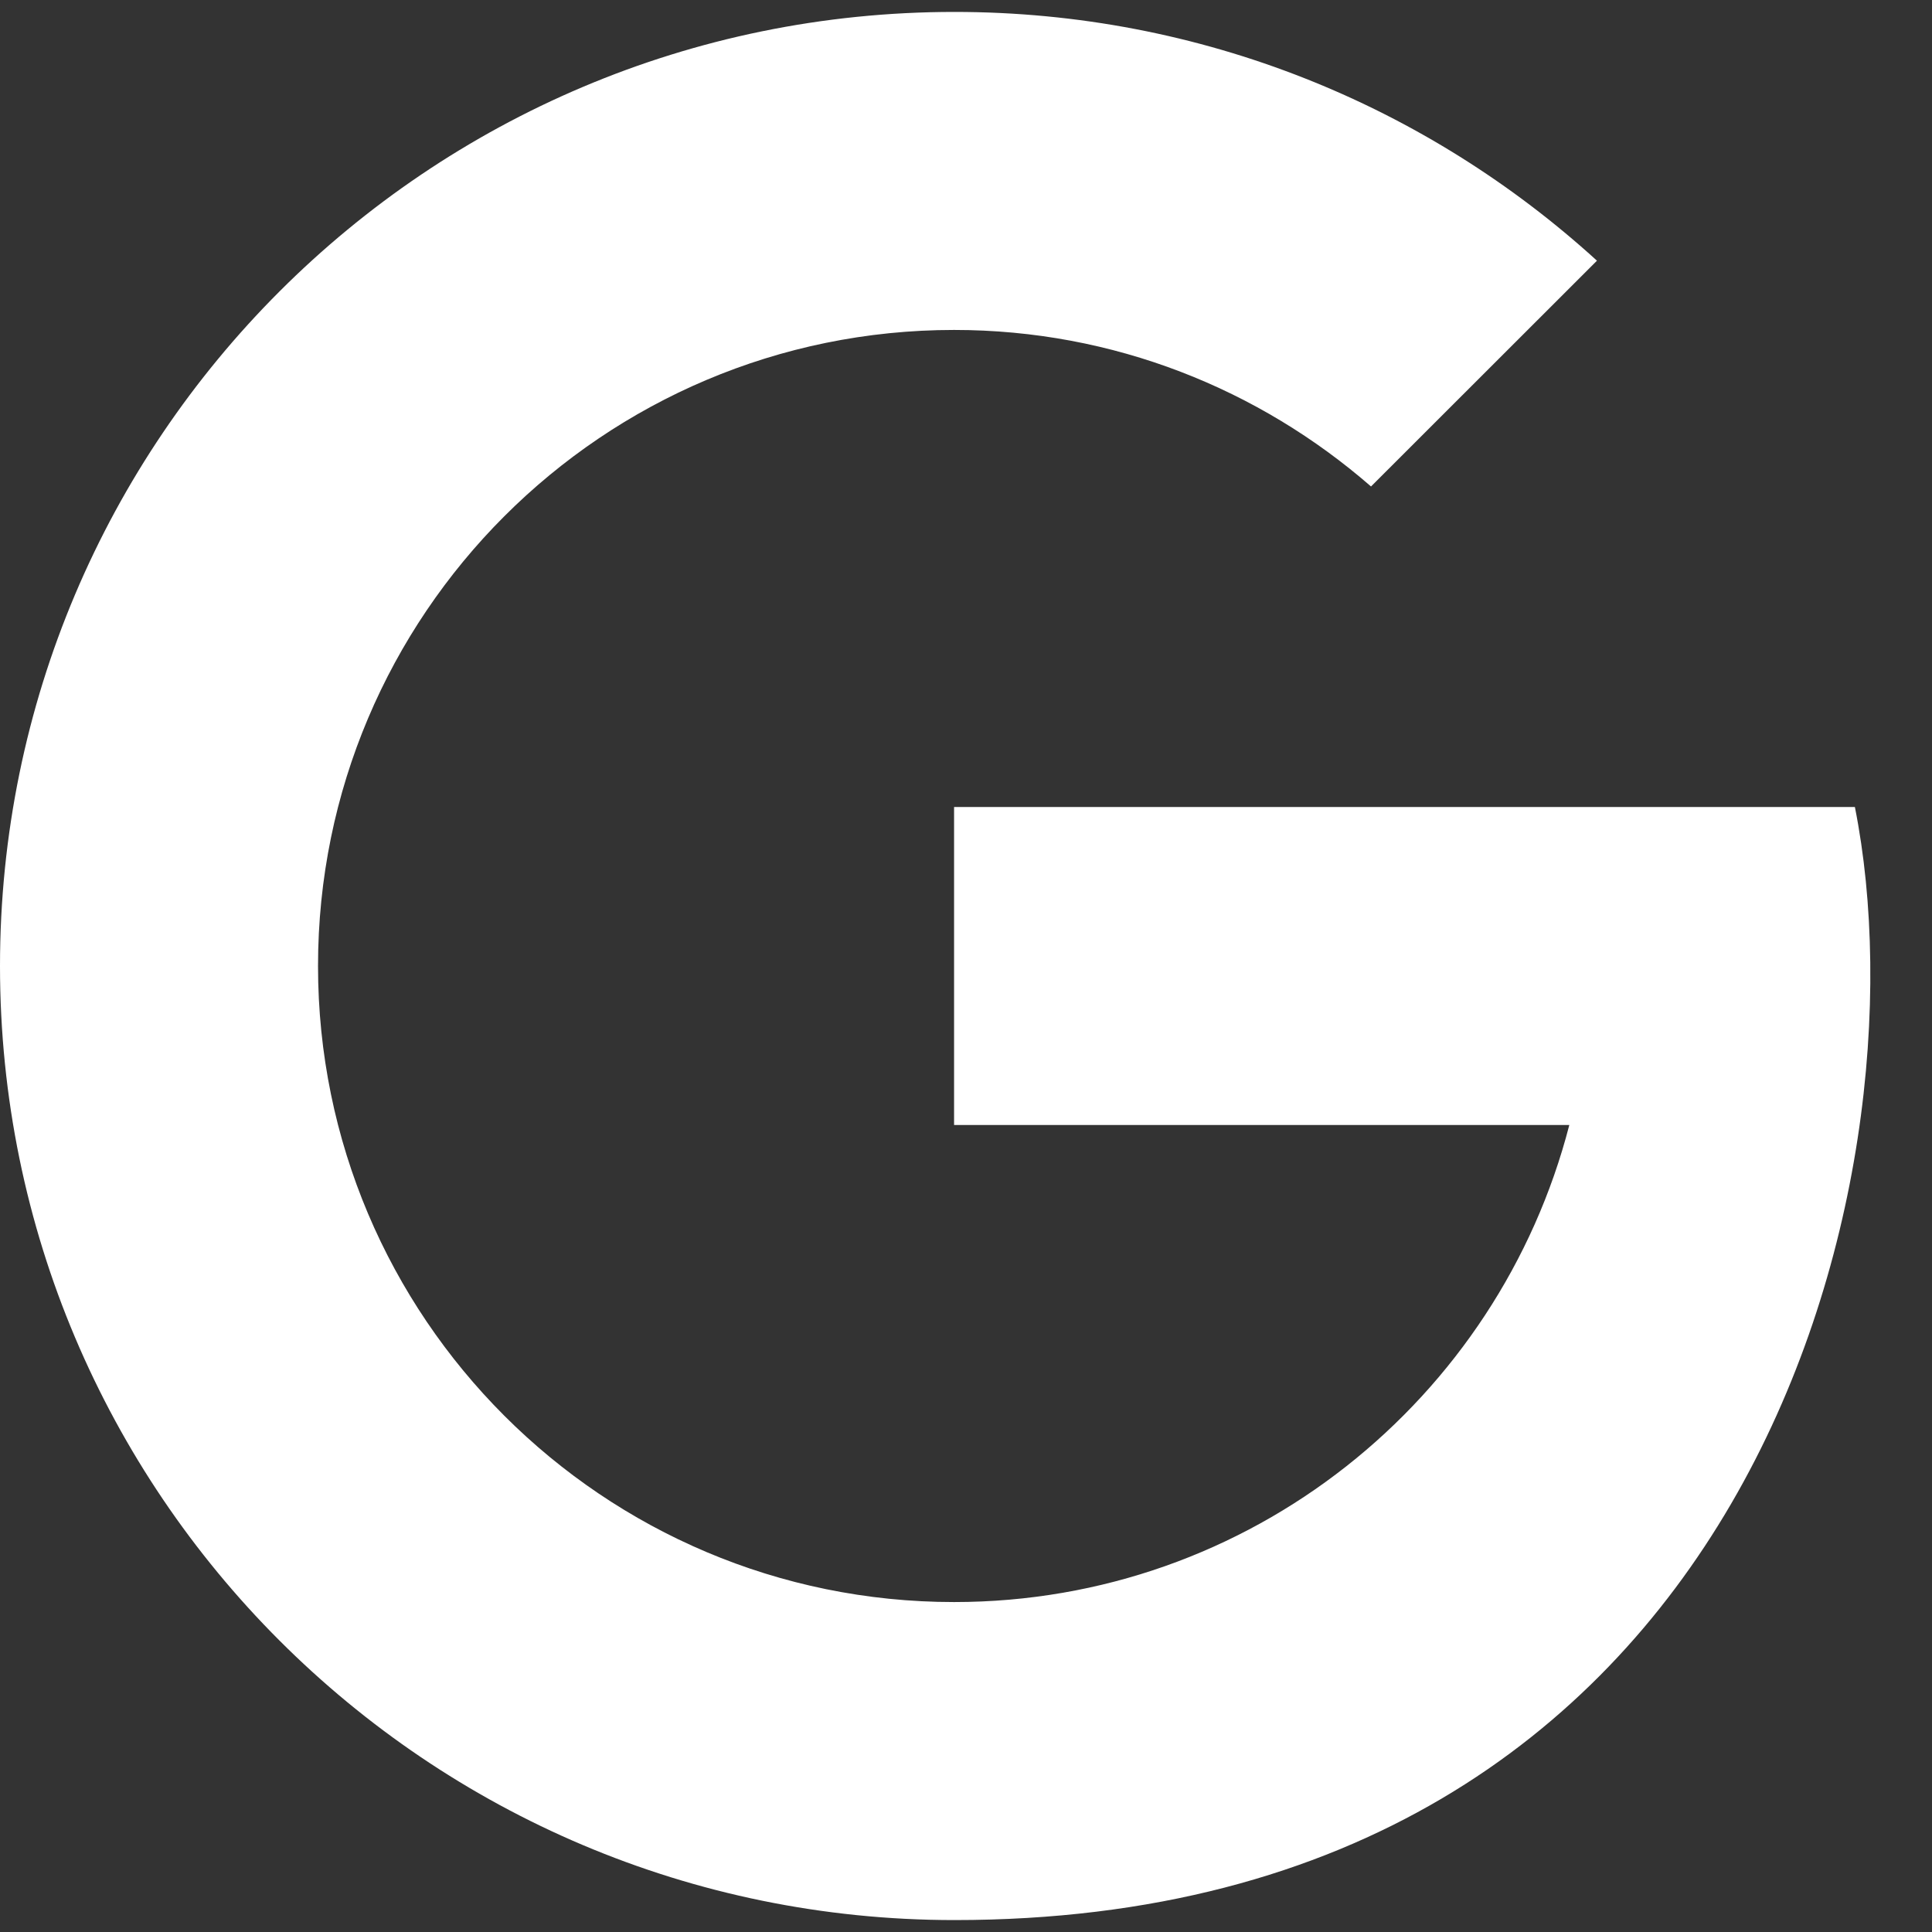 <?xml version="1.0" encoding="UTF-8"?>
<svg xmlns="http://www.w3.org/2000/svg" xmlns:xlink="http://www.w3.org/1999/xlink" width="810pt" height="810pt" viewBox="0 0 810 810" version="1.2">
<rect x="0" y="0" width="810" height="810" fill="#333333" stroke="none"/>
<g id="surface1">
<path style=" stroke:none;fill-rule:nonzero;fill:rgb(100%,100%,100%);fill-opacity:1;" d="M 400.129 5 C 179.164 5 0 184.102 0 405 C 0 625.898 179.164 805 400.129 805 C 733.797 805 808.969 495.234 777.668 338.332 L 400 338.332 L 400 471.668 L 657.941 471.668 C 628.289 586.609 524.199 671.668 400 671.668 C 252.734 671.668 133.332 552.266 133.332 405 C 133.332 257.734 252.734 138.332 400 138.332 C 466.965 138.332 527.973 163.191 574.805 203.957 L 669.531 109.297 C 598.398 44.496 503.898 5 400.129 5 Z M 400.129 5 "/>
</g>
</svg>

